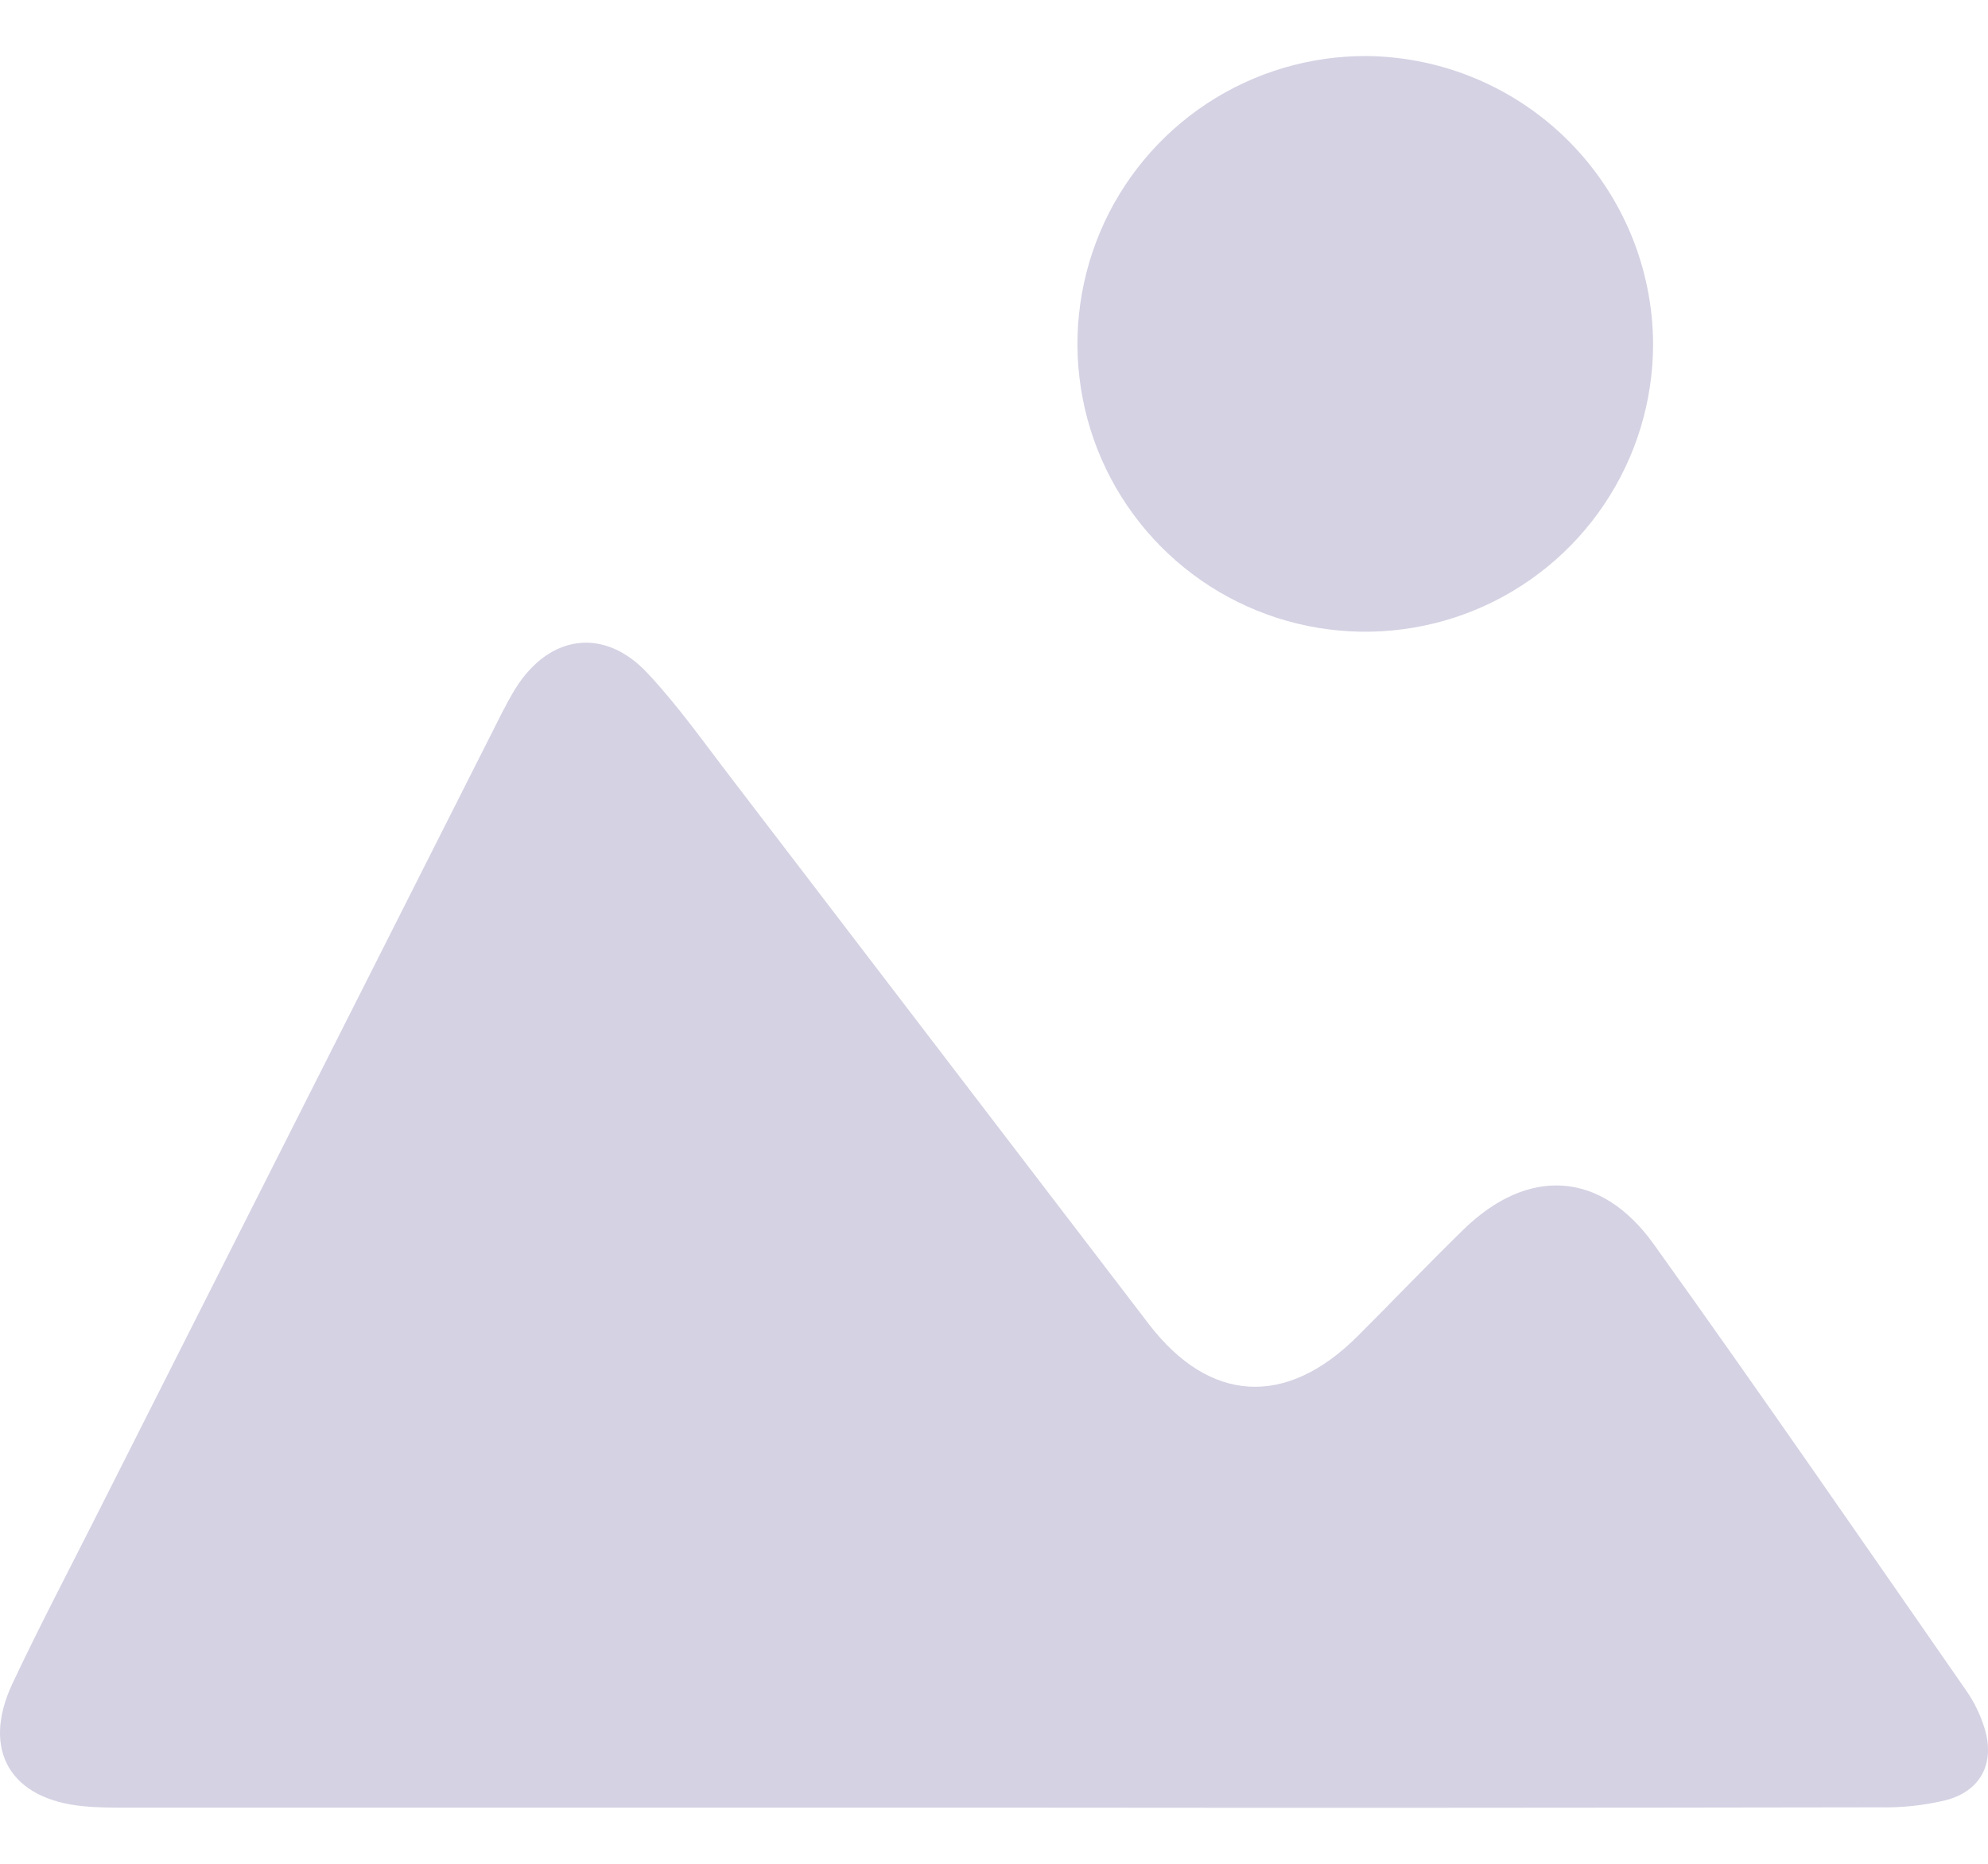 <svg width="32" height="30" viewBox="0 0 32 30" fill="none" xmlns="http://www.w3.org/2000/svg">
<g id="Image icon">
<g id="Image icon_2">
<path d="M16.097 29.096C11.409 29.096 6.722 29.096 2.034 29.096C1.805 29.096 1.573 29.096 1.343 29.073C0.169 28.963 -0.302 28.173 0.198 27.104C0.632 26.181 1.106 25.282 1.566 24.369C3.737 20.07 5.909 15.772 8.08 11.474C8.147 11.343 8.218 11.212 8.295 11.086C8.842 10.21 9.731 10.087 10.43 10.843C10.924 11.372 11.341 11.966 11.782 12.539C14.019 15.463 16.256 18.388 18.493 21.314C19.47 22.587 20.701 22.656 21.849 21.511C22.419 20.943 22.975 20.359 23.552 19.796C24.591 18.779 25.77 18.84 26.619 20.026C28.323 22.404 29.984 24.815 31.653 27.217C31.784 27.406 31.883 27.613 31.949 27.833C32.111 28.385 31.882 28.829 31.322 28.976C30.971 29.06 30.611 29.099 30.25 29.091C25.535 29.099 20.817 29.101 16.097 29.096Z" fill="#D4D2E3"/>
<path d="M26.609 5.541C26.608 6.459 26.335 7.355 25.823 8.117C25.312 8.879 24.586 9.472 23.737 9.821C22.889 10.169 21.955 10.258 21.056 10.076C20.157 9.894 19.332 9.449 18.686 8.797C18.04 8.145 17.602 7.317 17.428 6.416C17.253 5.515 17.351 4.583 17.707 3.737C18.063 2.891 18.662 2.171 19.428 1.666C20.195 1.161 21.093 0.896 22.011 0.902C23.233 0.918 24.399 1.413 25.26 2.281C26.12 3.149 26.605 4.32 26.609 5.541Z" fill="#D4D2E3"/>
</g>
</g>
</svg>

